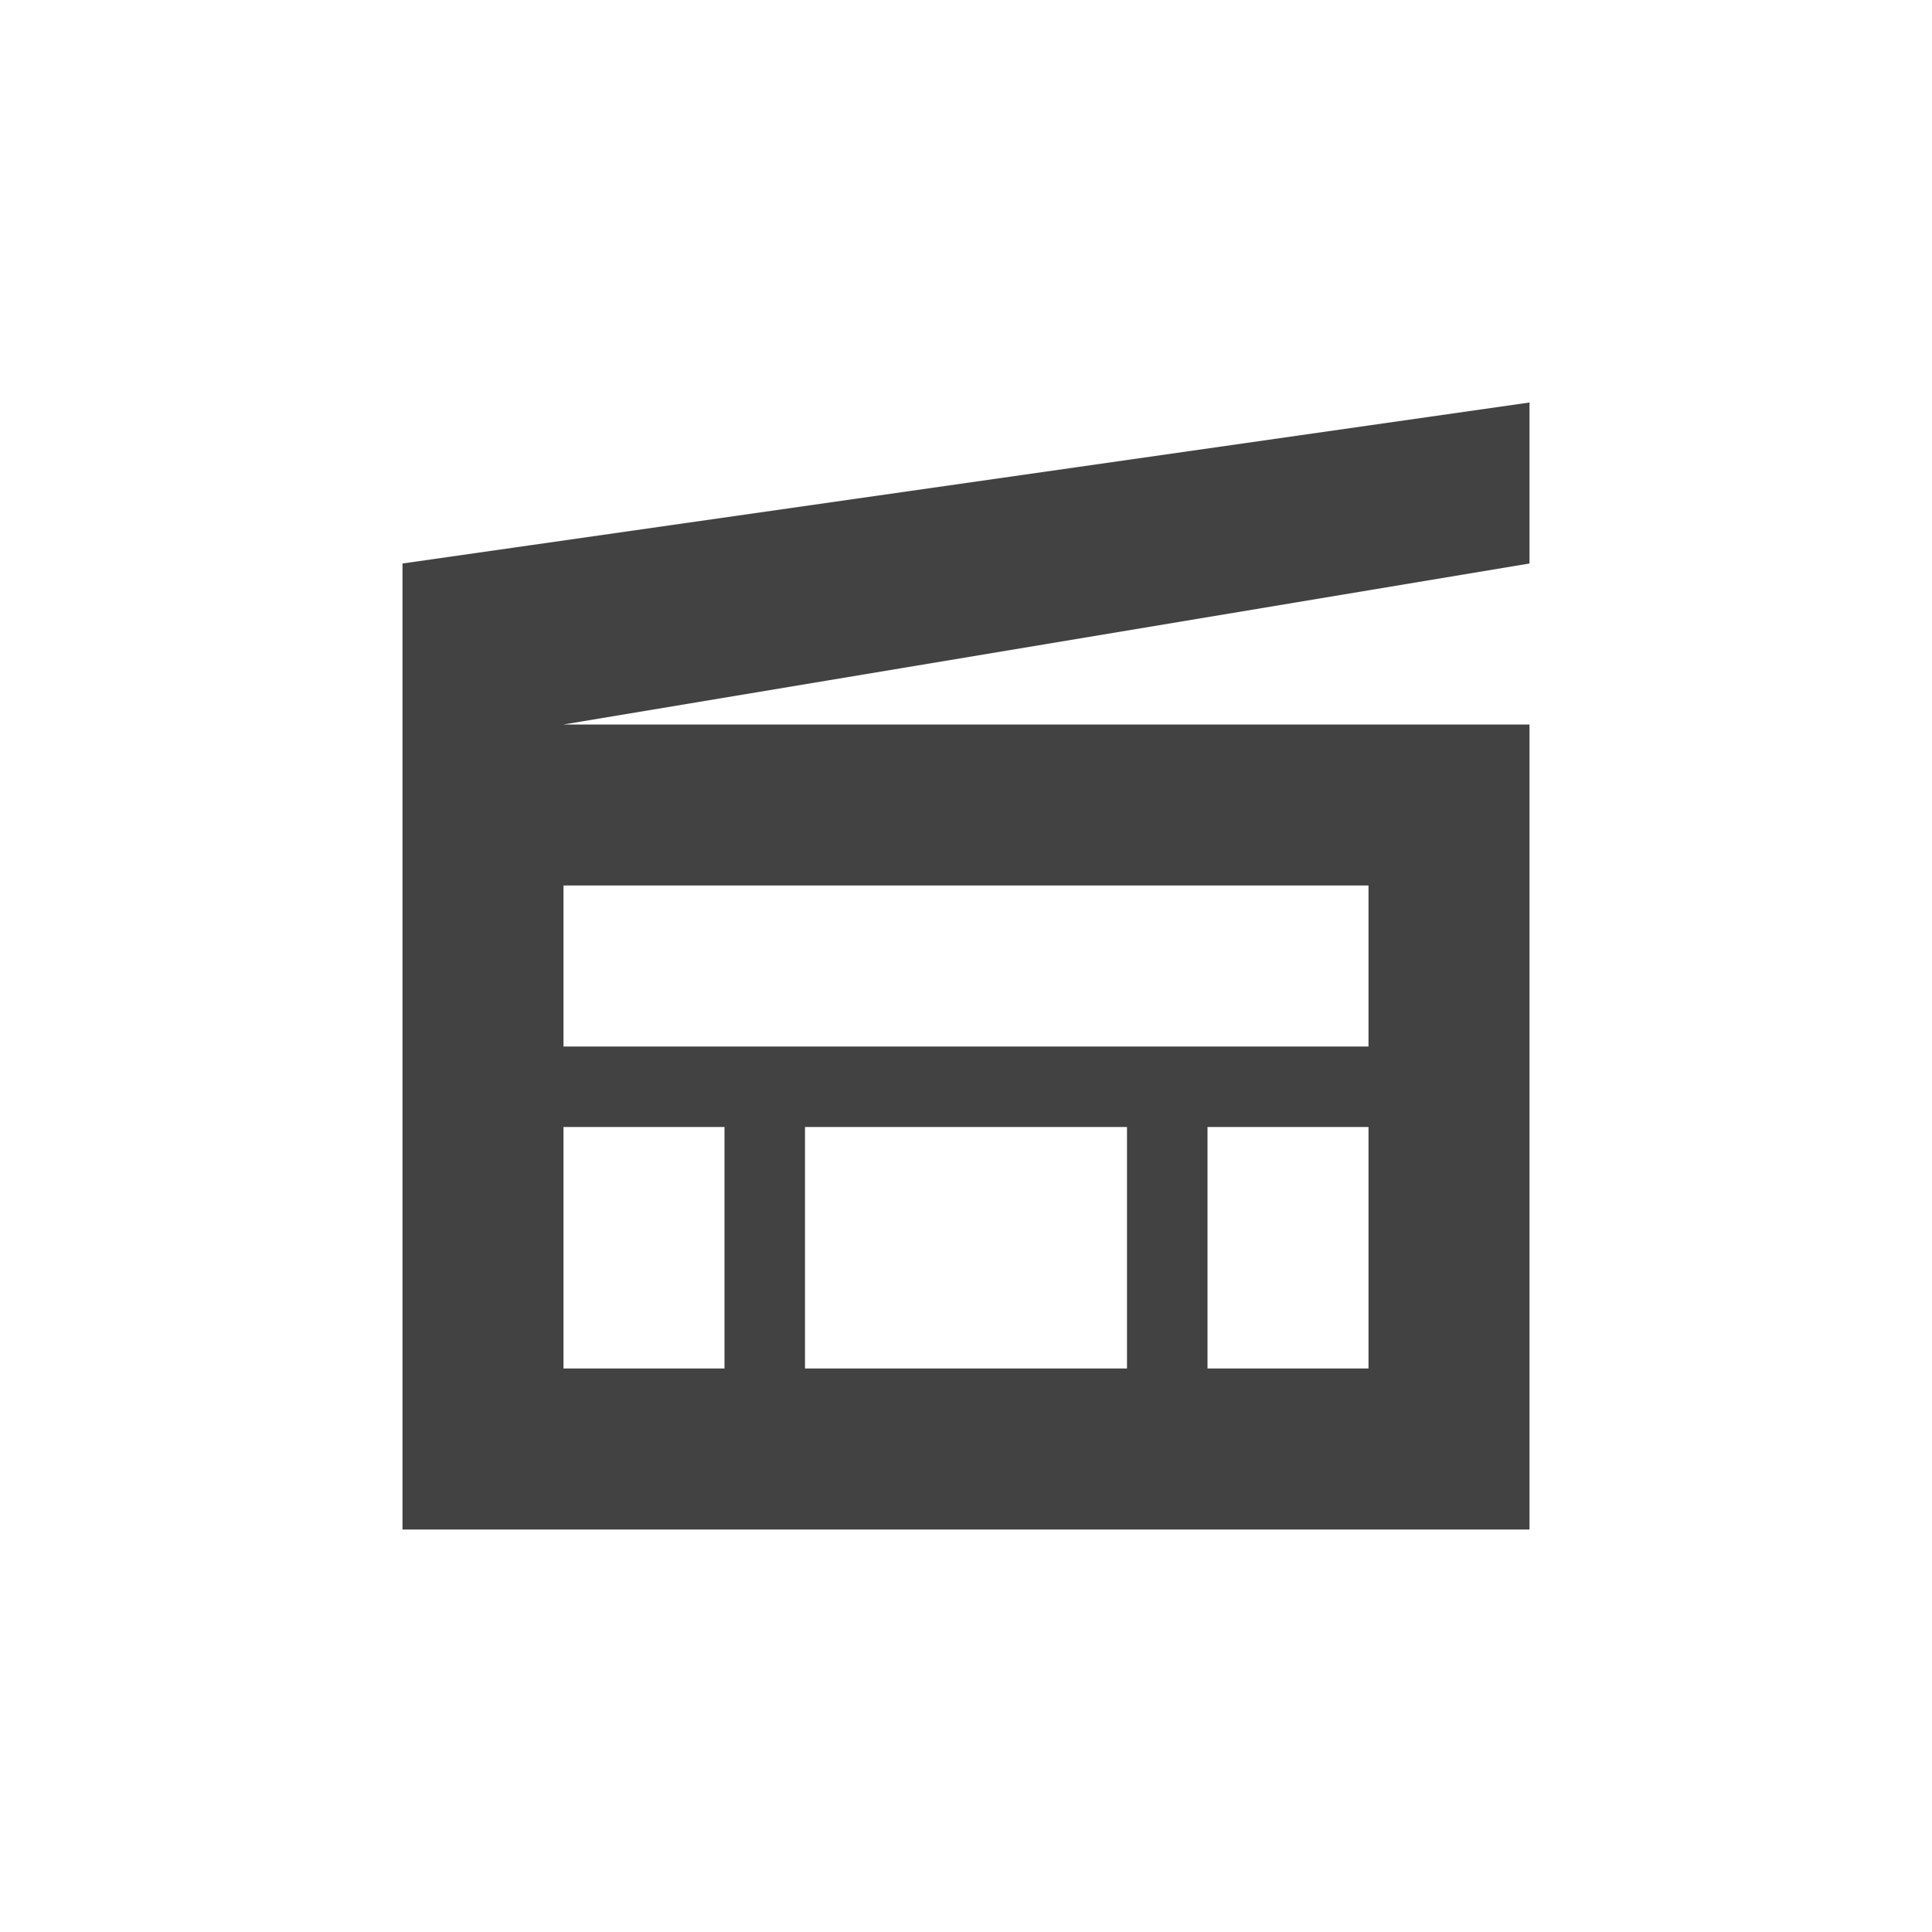 <?xml version="1.0" encoding="UTF-8"?>
<svg xmlns="http://www.w3.org/2000/svg" xmlns:xlink="http://www.w3.org/1999/xlink" width="24px" height="24px" viewBox="0 0 24 24" version="1.1">
<g id="surface1">
<defs>
  <style id="current-color-scheme" type="text/css">
   .ColorScheme-Text { color:#424242; } .ColorScheme-Highlight { color:#eeeeee; }
  </style>
 </defs>
<path style="fill:currentColor" class="ColorScheme-Text" d="M 19 5 L 5 7 L 5 19 L 19 19 L 19 9 L 7 9 L 19 7 Z M 7 11 L 17 11 L 17 13 L 7 13 Z M 7 14 L 9 14 L 9 17 L 7 17 Z M 10 14 L 14 14 L 14 17 L 10 17 Z M 15 14 L 17 14 L 17 17 L 15 17 Z M 15 14 "/>
</g>
</svg>
